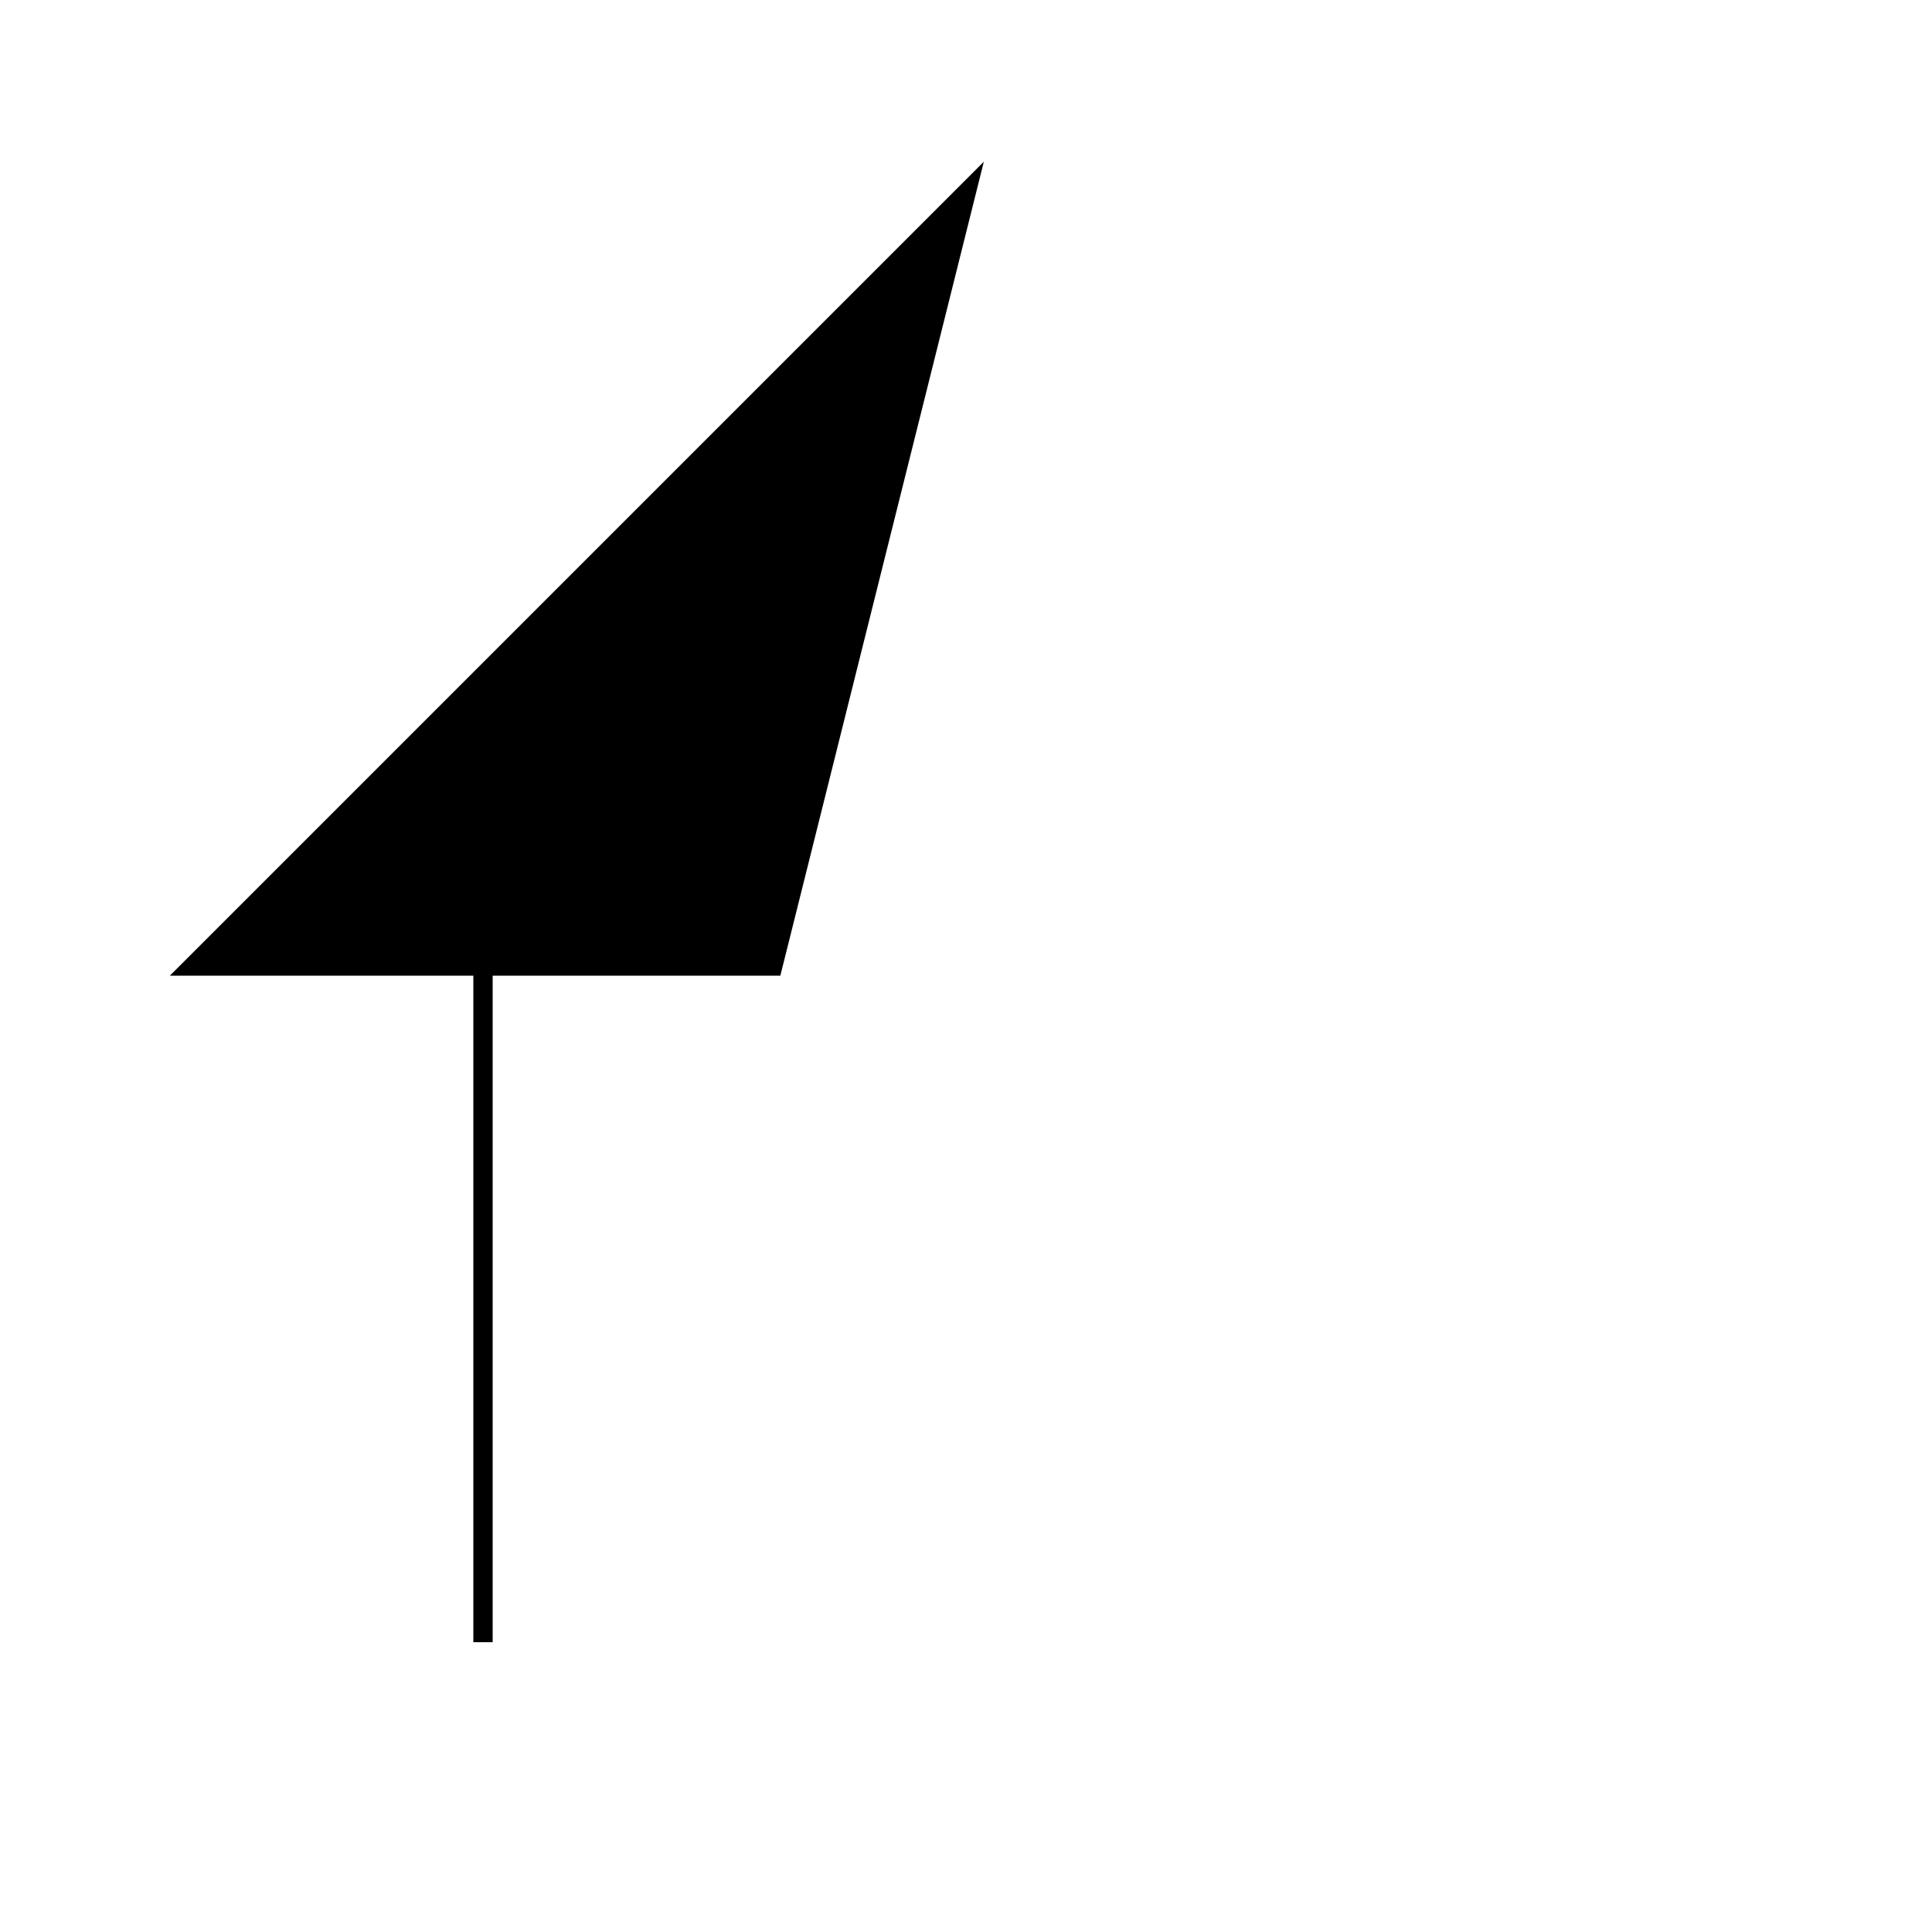 <svg viewBox="-50 -50 100 100"
  xmlns="http://www.w3.org/2000/svg"
  xmlns:xlink="http://www.w3.org/1999/xlink">
  
   <!--<g class="grid">
    <path stroke="green" d="m-40 -50 v100"/>
    <path stroke="green" d="m-30 -50 v100"/>
    <path stroke="green" d="m-20 -50 v100"/>
    <path stroke="green" d="m-10 -50 v100"/>
    <path stroke="green" d="m0 -50 v100"/>
    <path stroke="green" d="m10 -50 v100"/>
    <path stroke="green" d="m20 -50 v100"/>
    <path stroke="green" d="m30 -50 v100"/>
    <path stroke="green" d="m40 -50 v100"/>
    
    <path stroke="green" d="m-50 -40 h 100"/>
    <path stroke="green" d="m-50 -30 h 100"/>
    <path stroke="green" d="m-50 -20 h 100"/>
    <path stroke="green" d="m-50 -10 h 100"/>
    <path stroke="green" d="m-50 0 h 100"/>
    <path stroke="green" d="m-50 10 h 100"/>
    <path stroke="green" d="m-50 20 h 100"/>
    <path stroke="green" d="m-50 30 h 100"/>
    <path stroke="green" d="m-50 40 h 100"/>
  </g>-->

  <path stroke="black" d="m0 -40
    l-40 40
    h15
    v35
    h5p
    v-35
    h15 z"/>
    
</svg>
